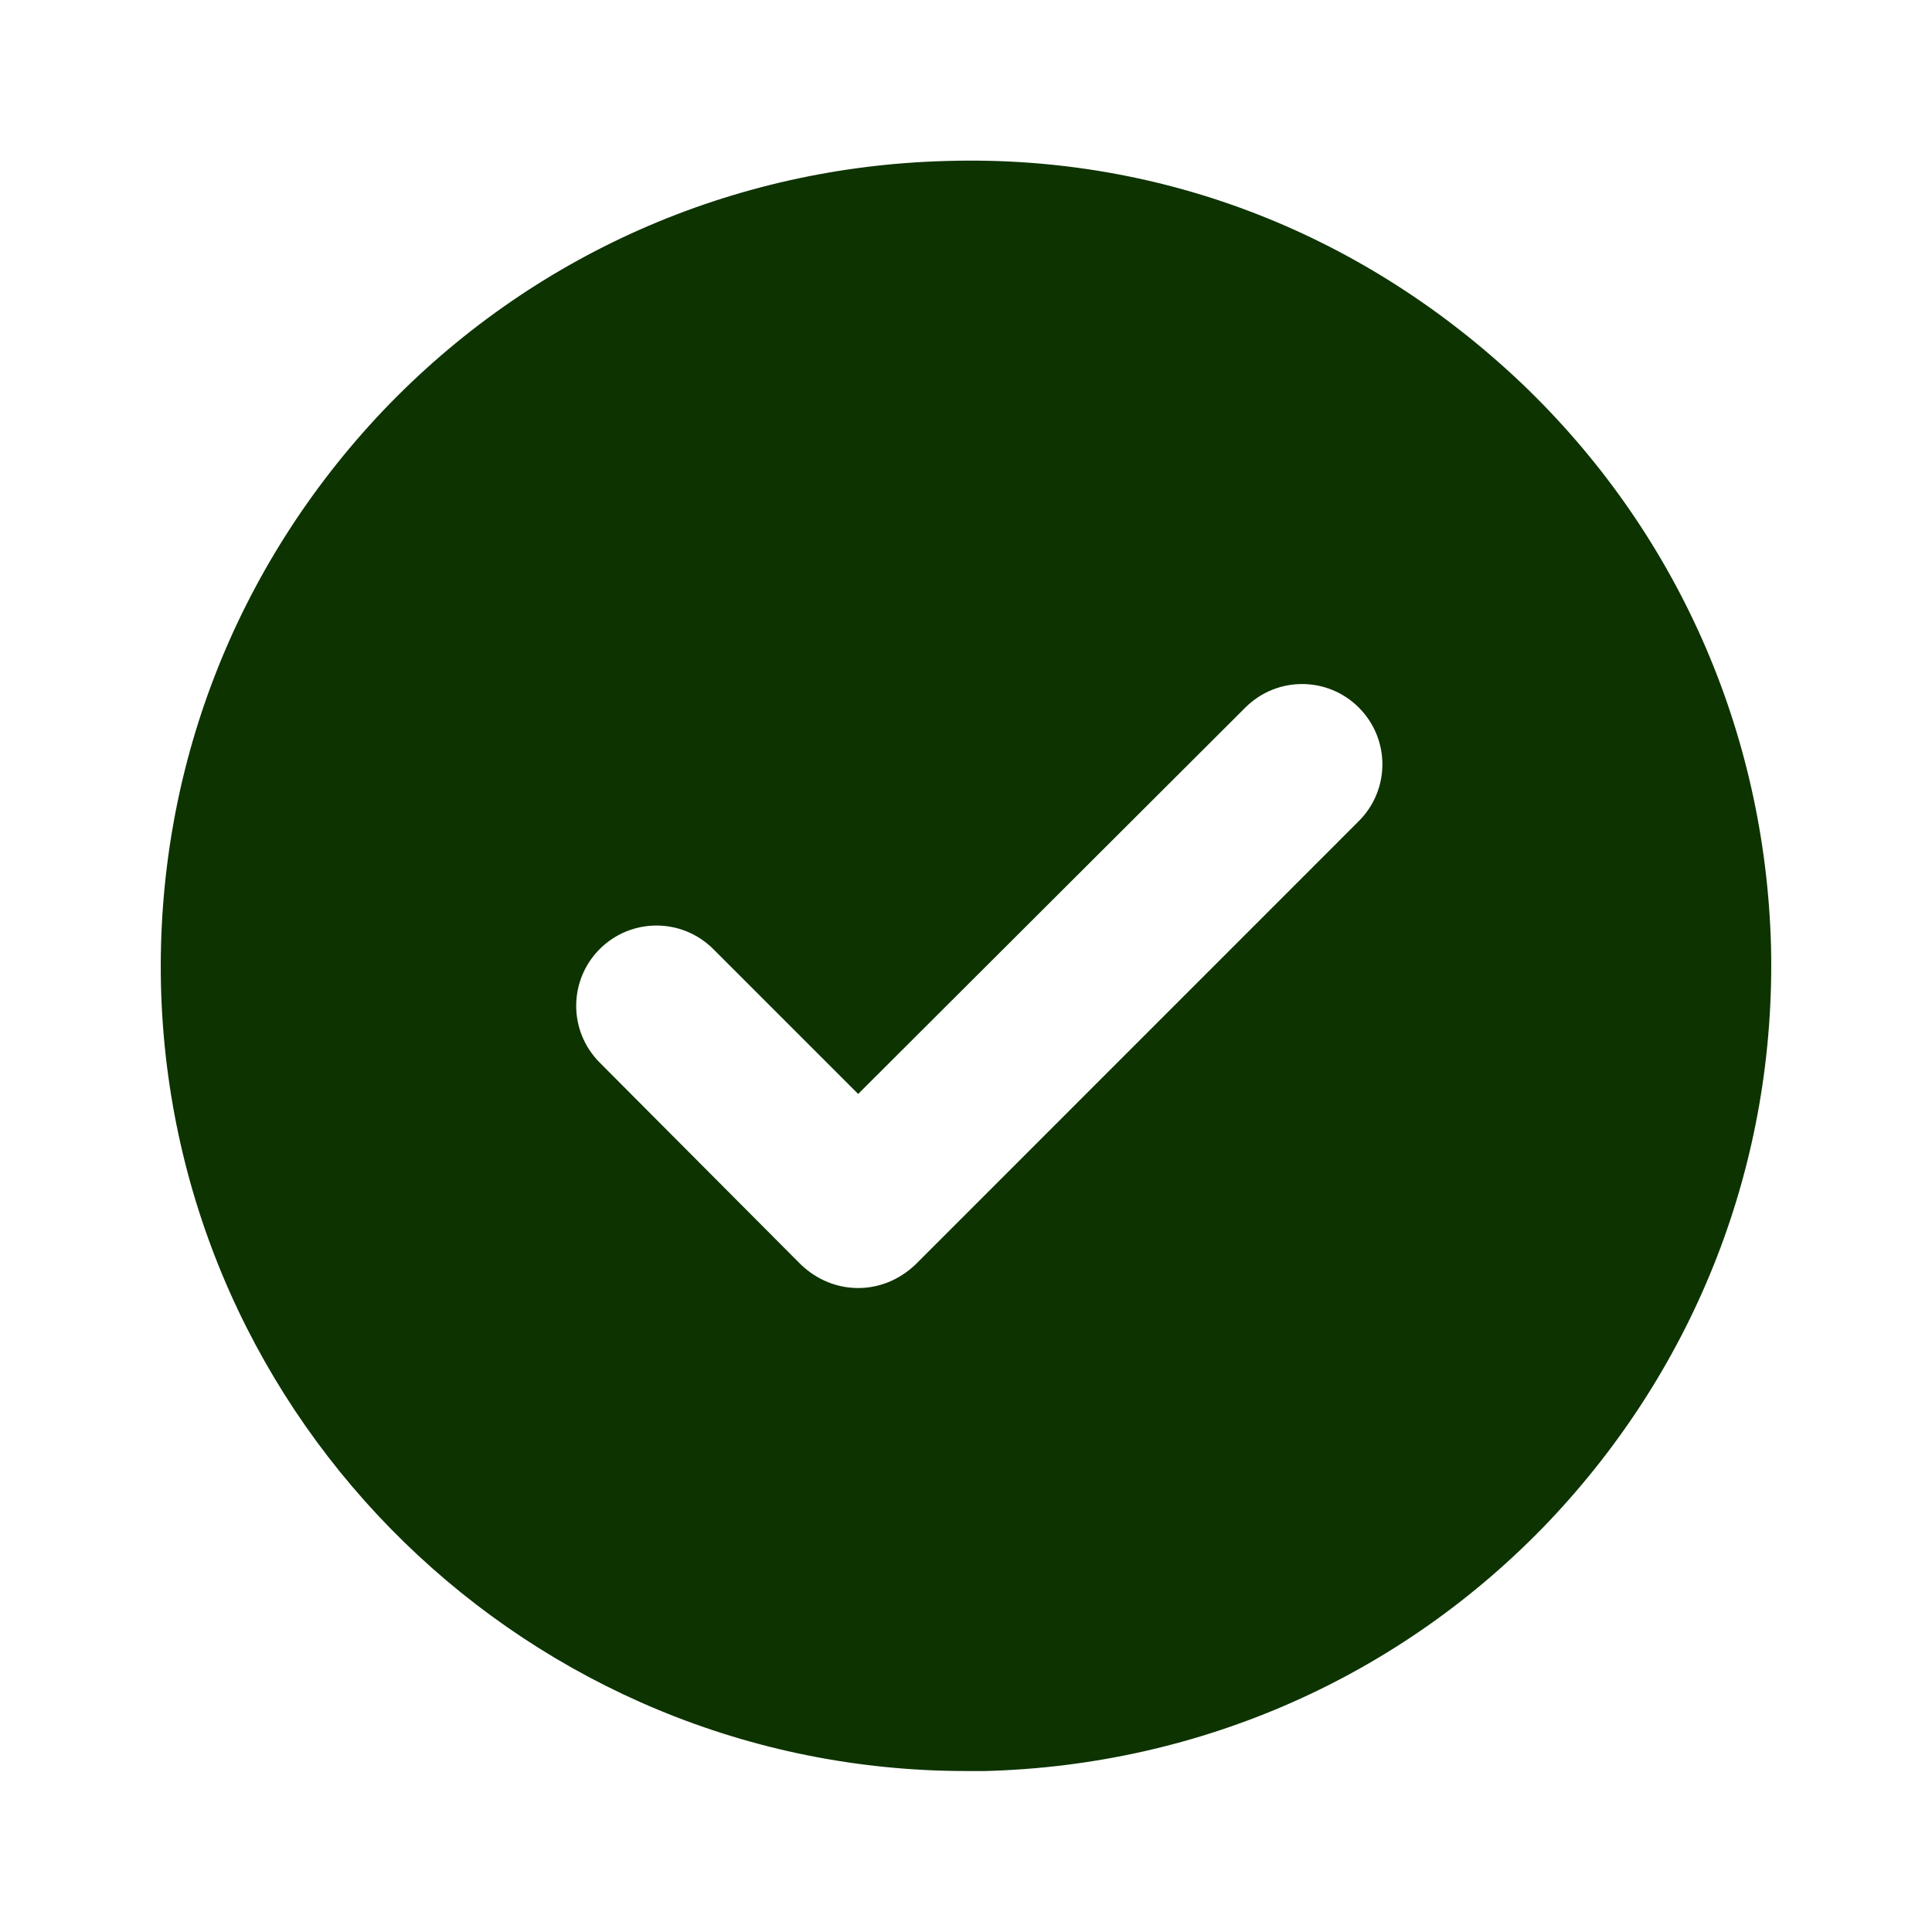 <svg width="22" height="22" viewBox="0 0 22 22" fill="none" xmlns="http://www.w3.org/2000/svg">
<g clip-path="url(#clip0_1_499)">
<path d="M17.325 4.363C15.547 2.677 13.255 1.76 10.78 1.833C8.333 1.897 6.05 2.906 4.363 4.675C2.677 6.453 1.778 8.772 1.833 11.22C1.953 16.198 6.041 20.167 11 20.167H11.22C13.668 20.102 15.95 19.094 17.637 17.325C19.323 15.547 20.222 13.227 20.167 10.78C20.103 8.332 19.094 6.05 17.325 4.363ZM15.473 9.35L10.423 14.401C10.239 14.575 10.01 14.667 9.772 14.667C9.533 14.667 9.304 14.575 9.121 14.401L6.829 12.1C6.472 11.742 6.472 11.165 6.829 10.807C7.187 10.45 7.764 10.45 8.122 10.807L9.772 12.457L14.181 8.057C14.538 7.7 15.116 7.7 15.473 8.057C15.831 8.415 15.831 8.992 15.473 9.35Z" fill="#0D3300"/>
</g>
<defs>
<clipPath id="clip0_1_499">
<rect width="22" height="22" fill="white"/>
</clipPath>
</defs>
</svg>
